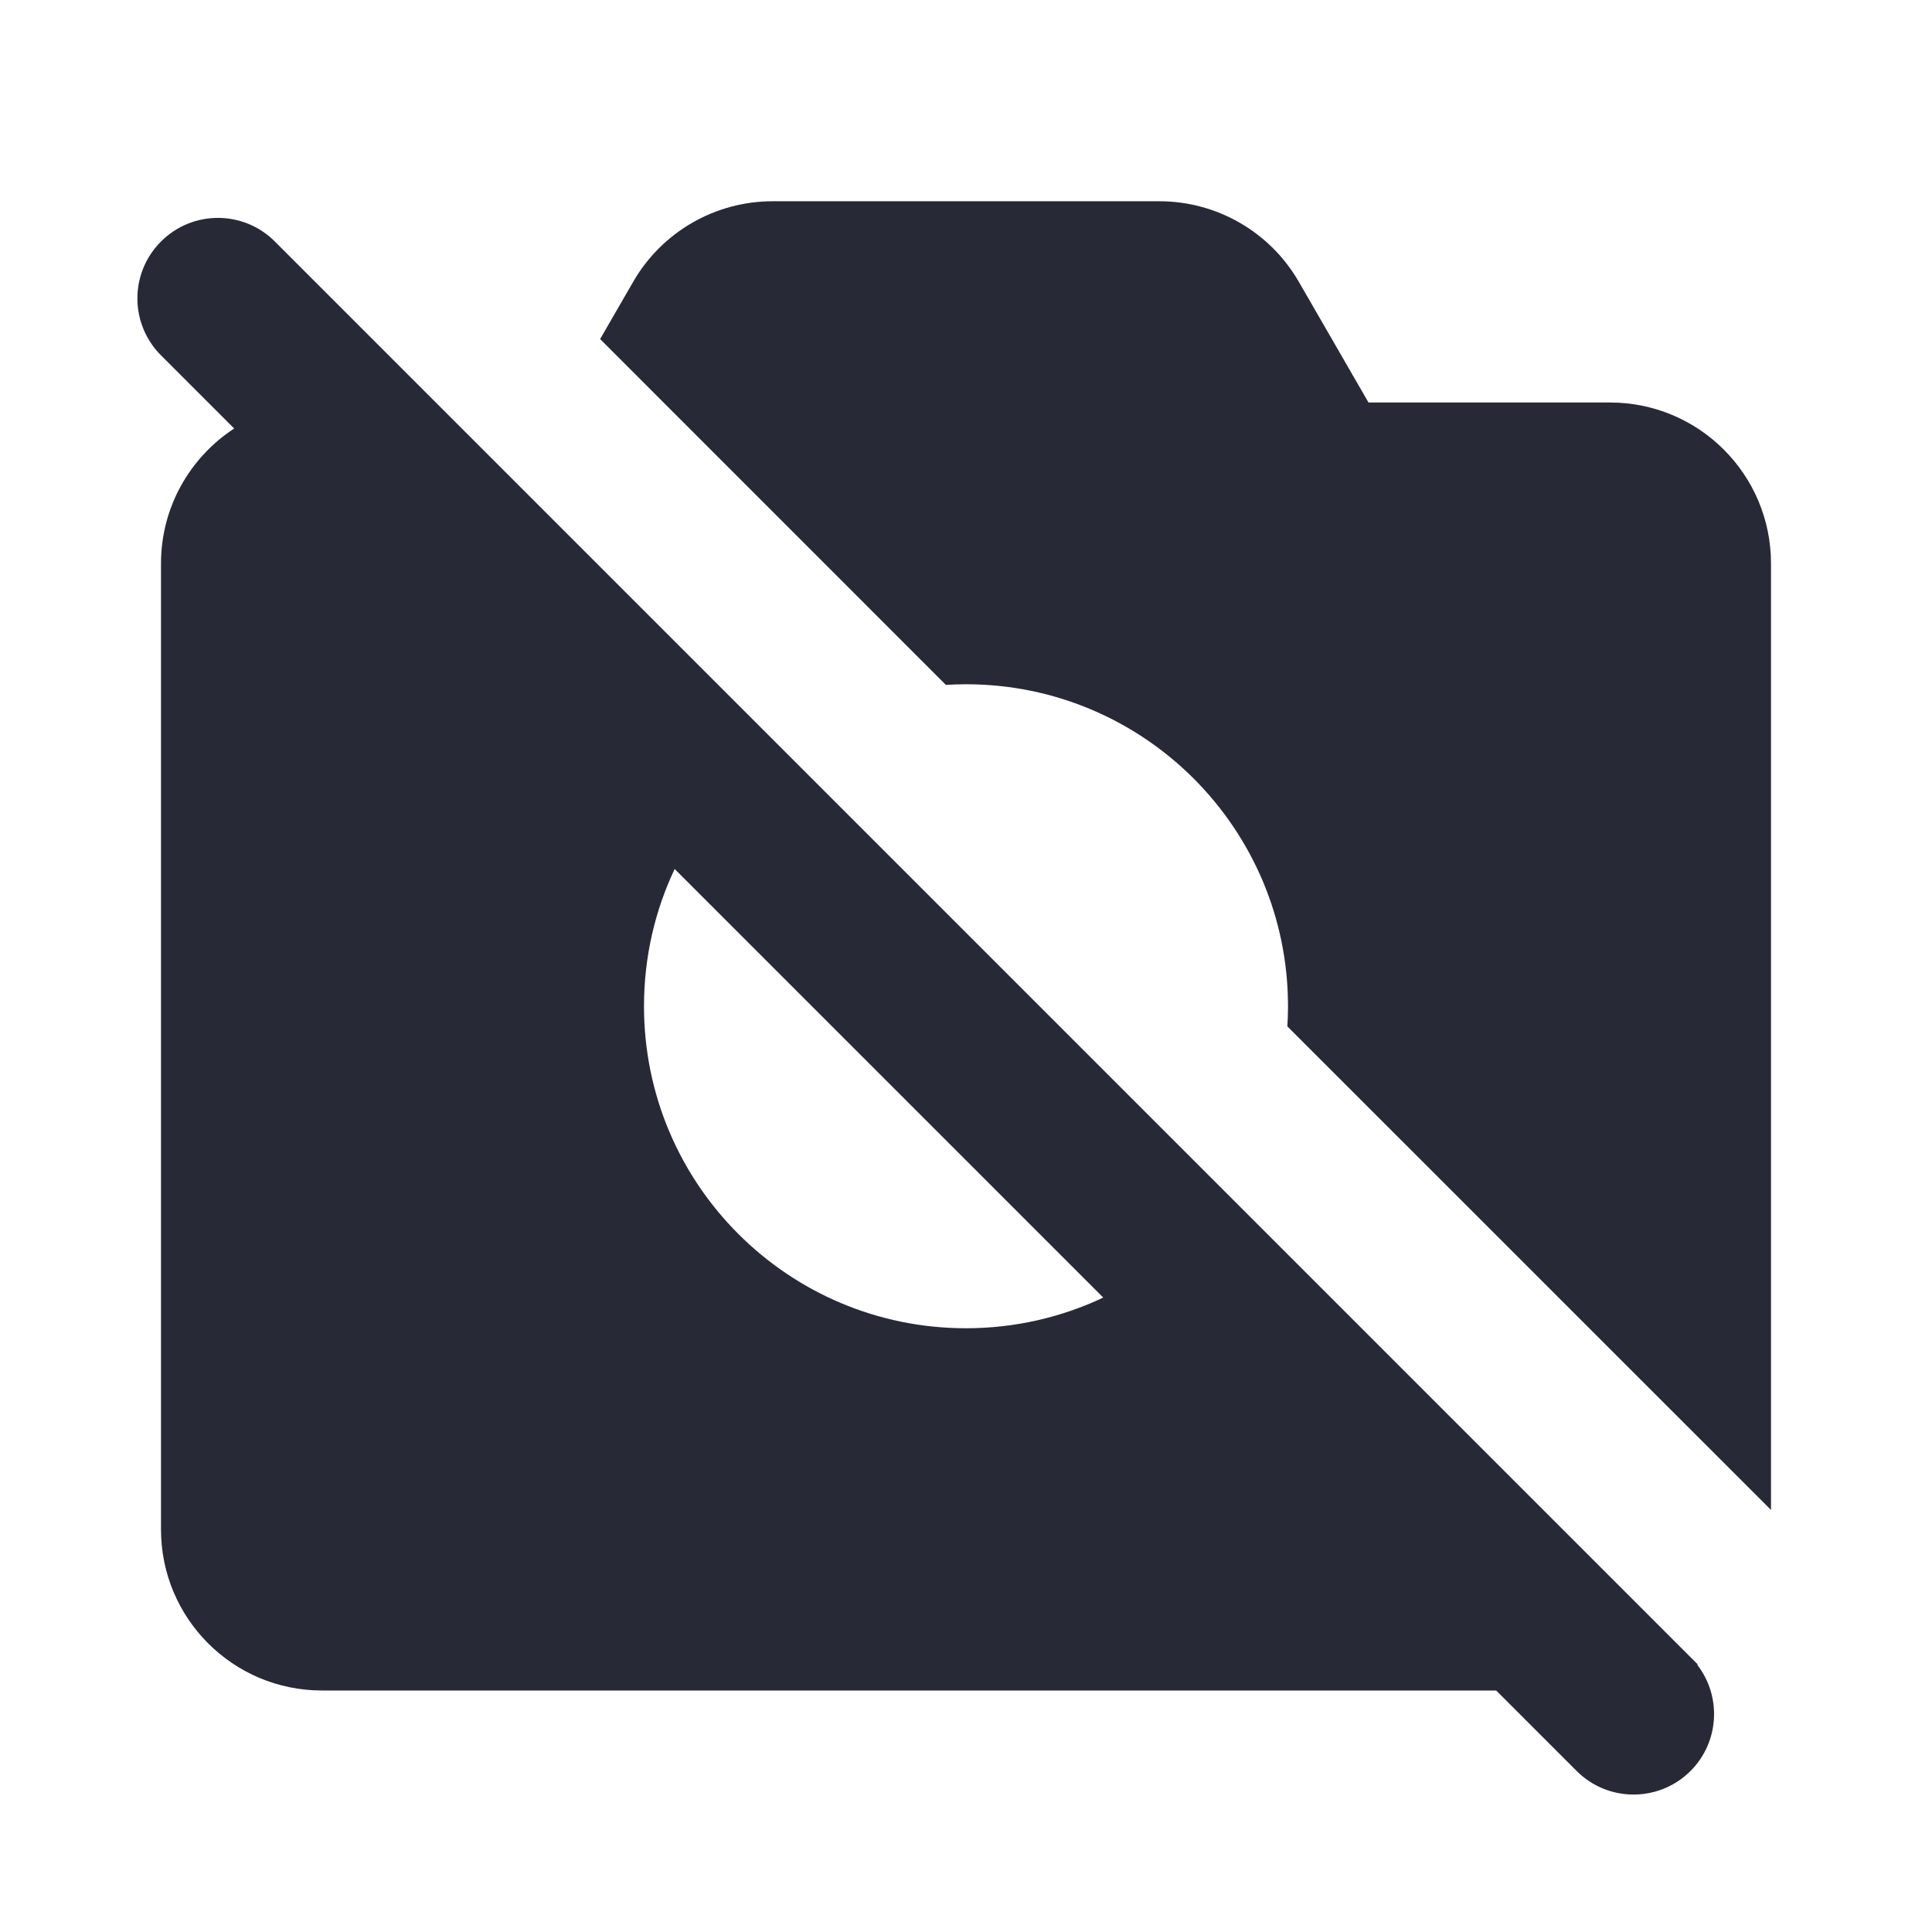 <svg width="24" height="24" viewBox="0 0 24 24" fill="none" xmlns="http://www.w3.org/2000/svg">
<path fill-rule="evenodd" clip-rule="evenodd" d="M2 7C2 6.298 2.362 5.68 2.909 5.323L2 4.414C1.951 4.365 1.908 4.313 1.872 4.257C1.615 3.869 1.658 3.342 2 3C2.39 2.609 3.024 2.609 3.414 3L21.091 20.677C21.088 20.678 21.086 20.68 21.084 20.681C21.388 21.073 21.36 21.64 21 22C20.609 22.39 19.976 22.39 19.586 22L18.586 21H4C2.895 21 2 20.105 2 19V7ZM13.705 16.119L8.381 10.795C8.136 11.312 8 11.89 8 12.5C8 14.709 9.791 16.5 12 16.5C12.61 16.5 13.188 16.363 13.705 16.119Z" fill="#272937"/>
<path d="M16 12.5C16 12.584 15.997 12.667 15.992 12.75L22 18.757V7C22 5.895 21.105 5 20 5H17L16.134 3.5C15.777 2.881 15.116 2.5 14.402 2.5H9.598C8.883 2.5 8.223 2.881 7.866 3.5L7.455 4.212L11.75 8.508C11.833 8.503 11.916 8.5 12 8.5C14.209 8.5 16 10.291 16 12.5Z" fill="#272937"/>
</svg>
